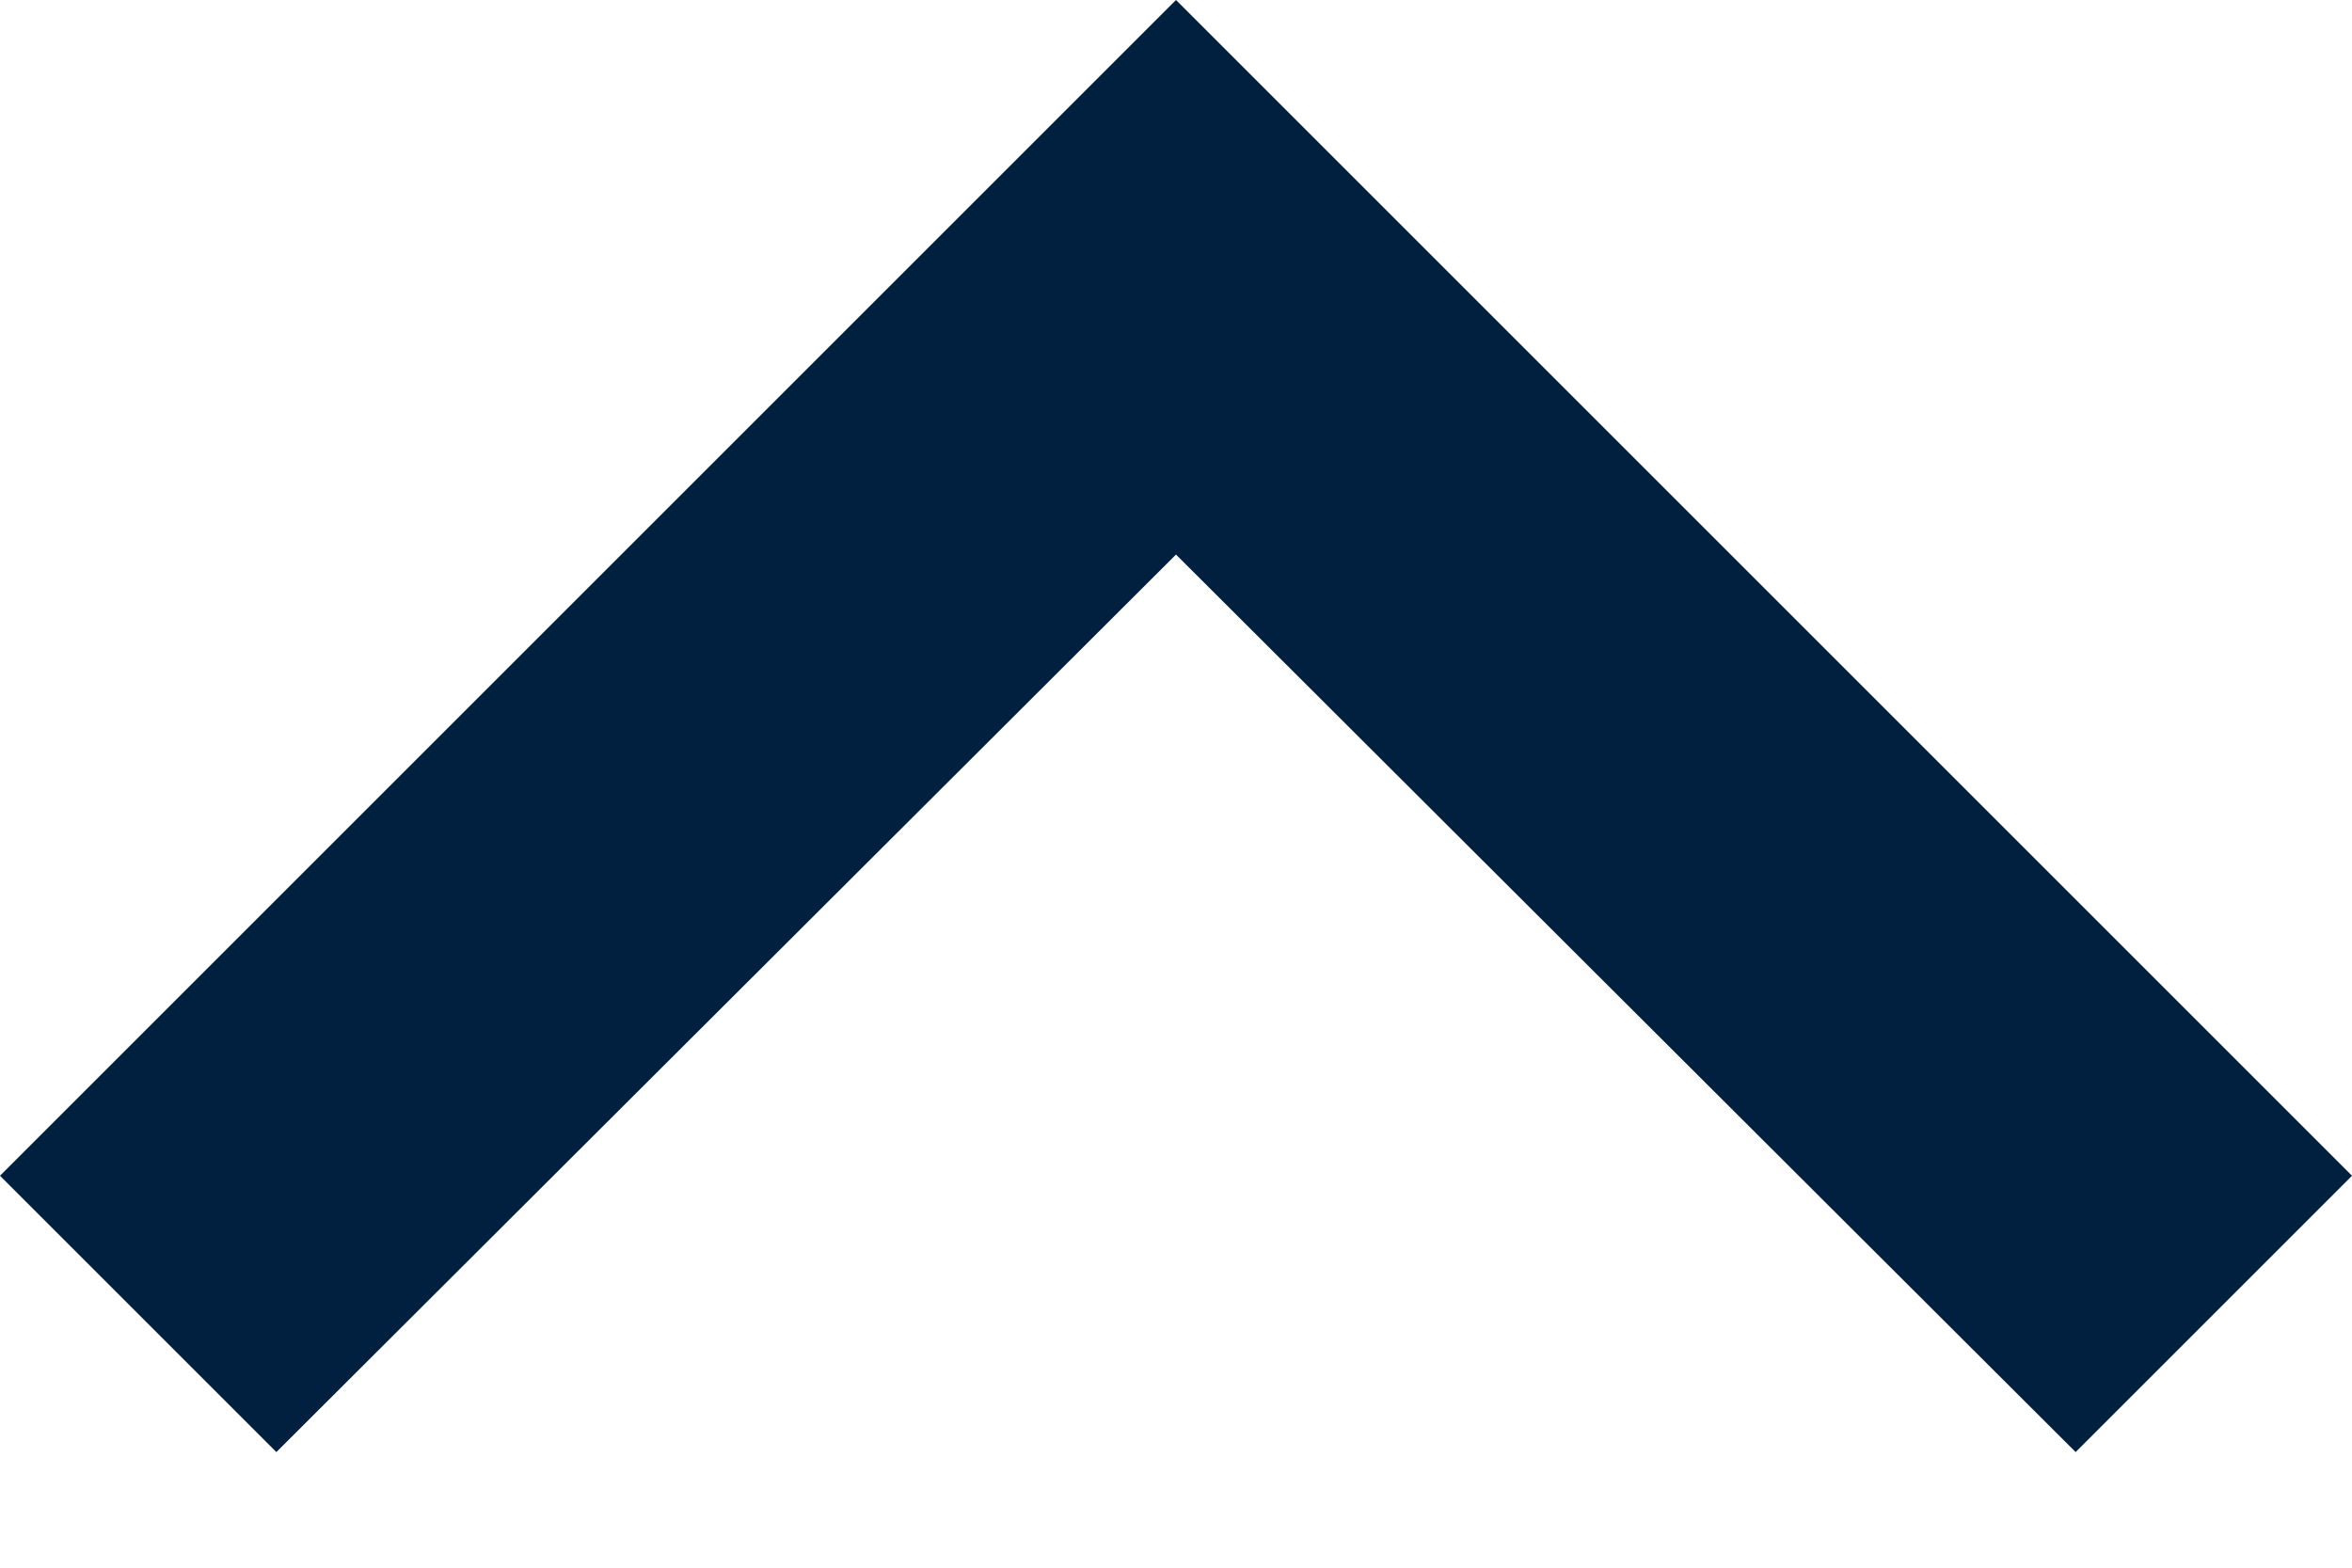 <svg width="12px" height="8px" viewBox="0 0 12 8" version="1.1" xmlns="http://www.w3.org/2000/svg" xmlns:xlink="http://www.w3.org/1999/xlink">
    <g id="Symbols" stroke="none" stroke-width="1" fill="none" fill-rule="evenodd">
        <g id="expand-less-icon" transform="translate(-6, -8)">
            <g id="baseline-expand_less-24px">
                <polygon id="Path" fill="#012040" points="12 8 6 14 7.41 15.41 12 10.83 16.59 15.41 18 14"></polygon>
            </g>
        </g>
    </g>
</svg>